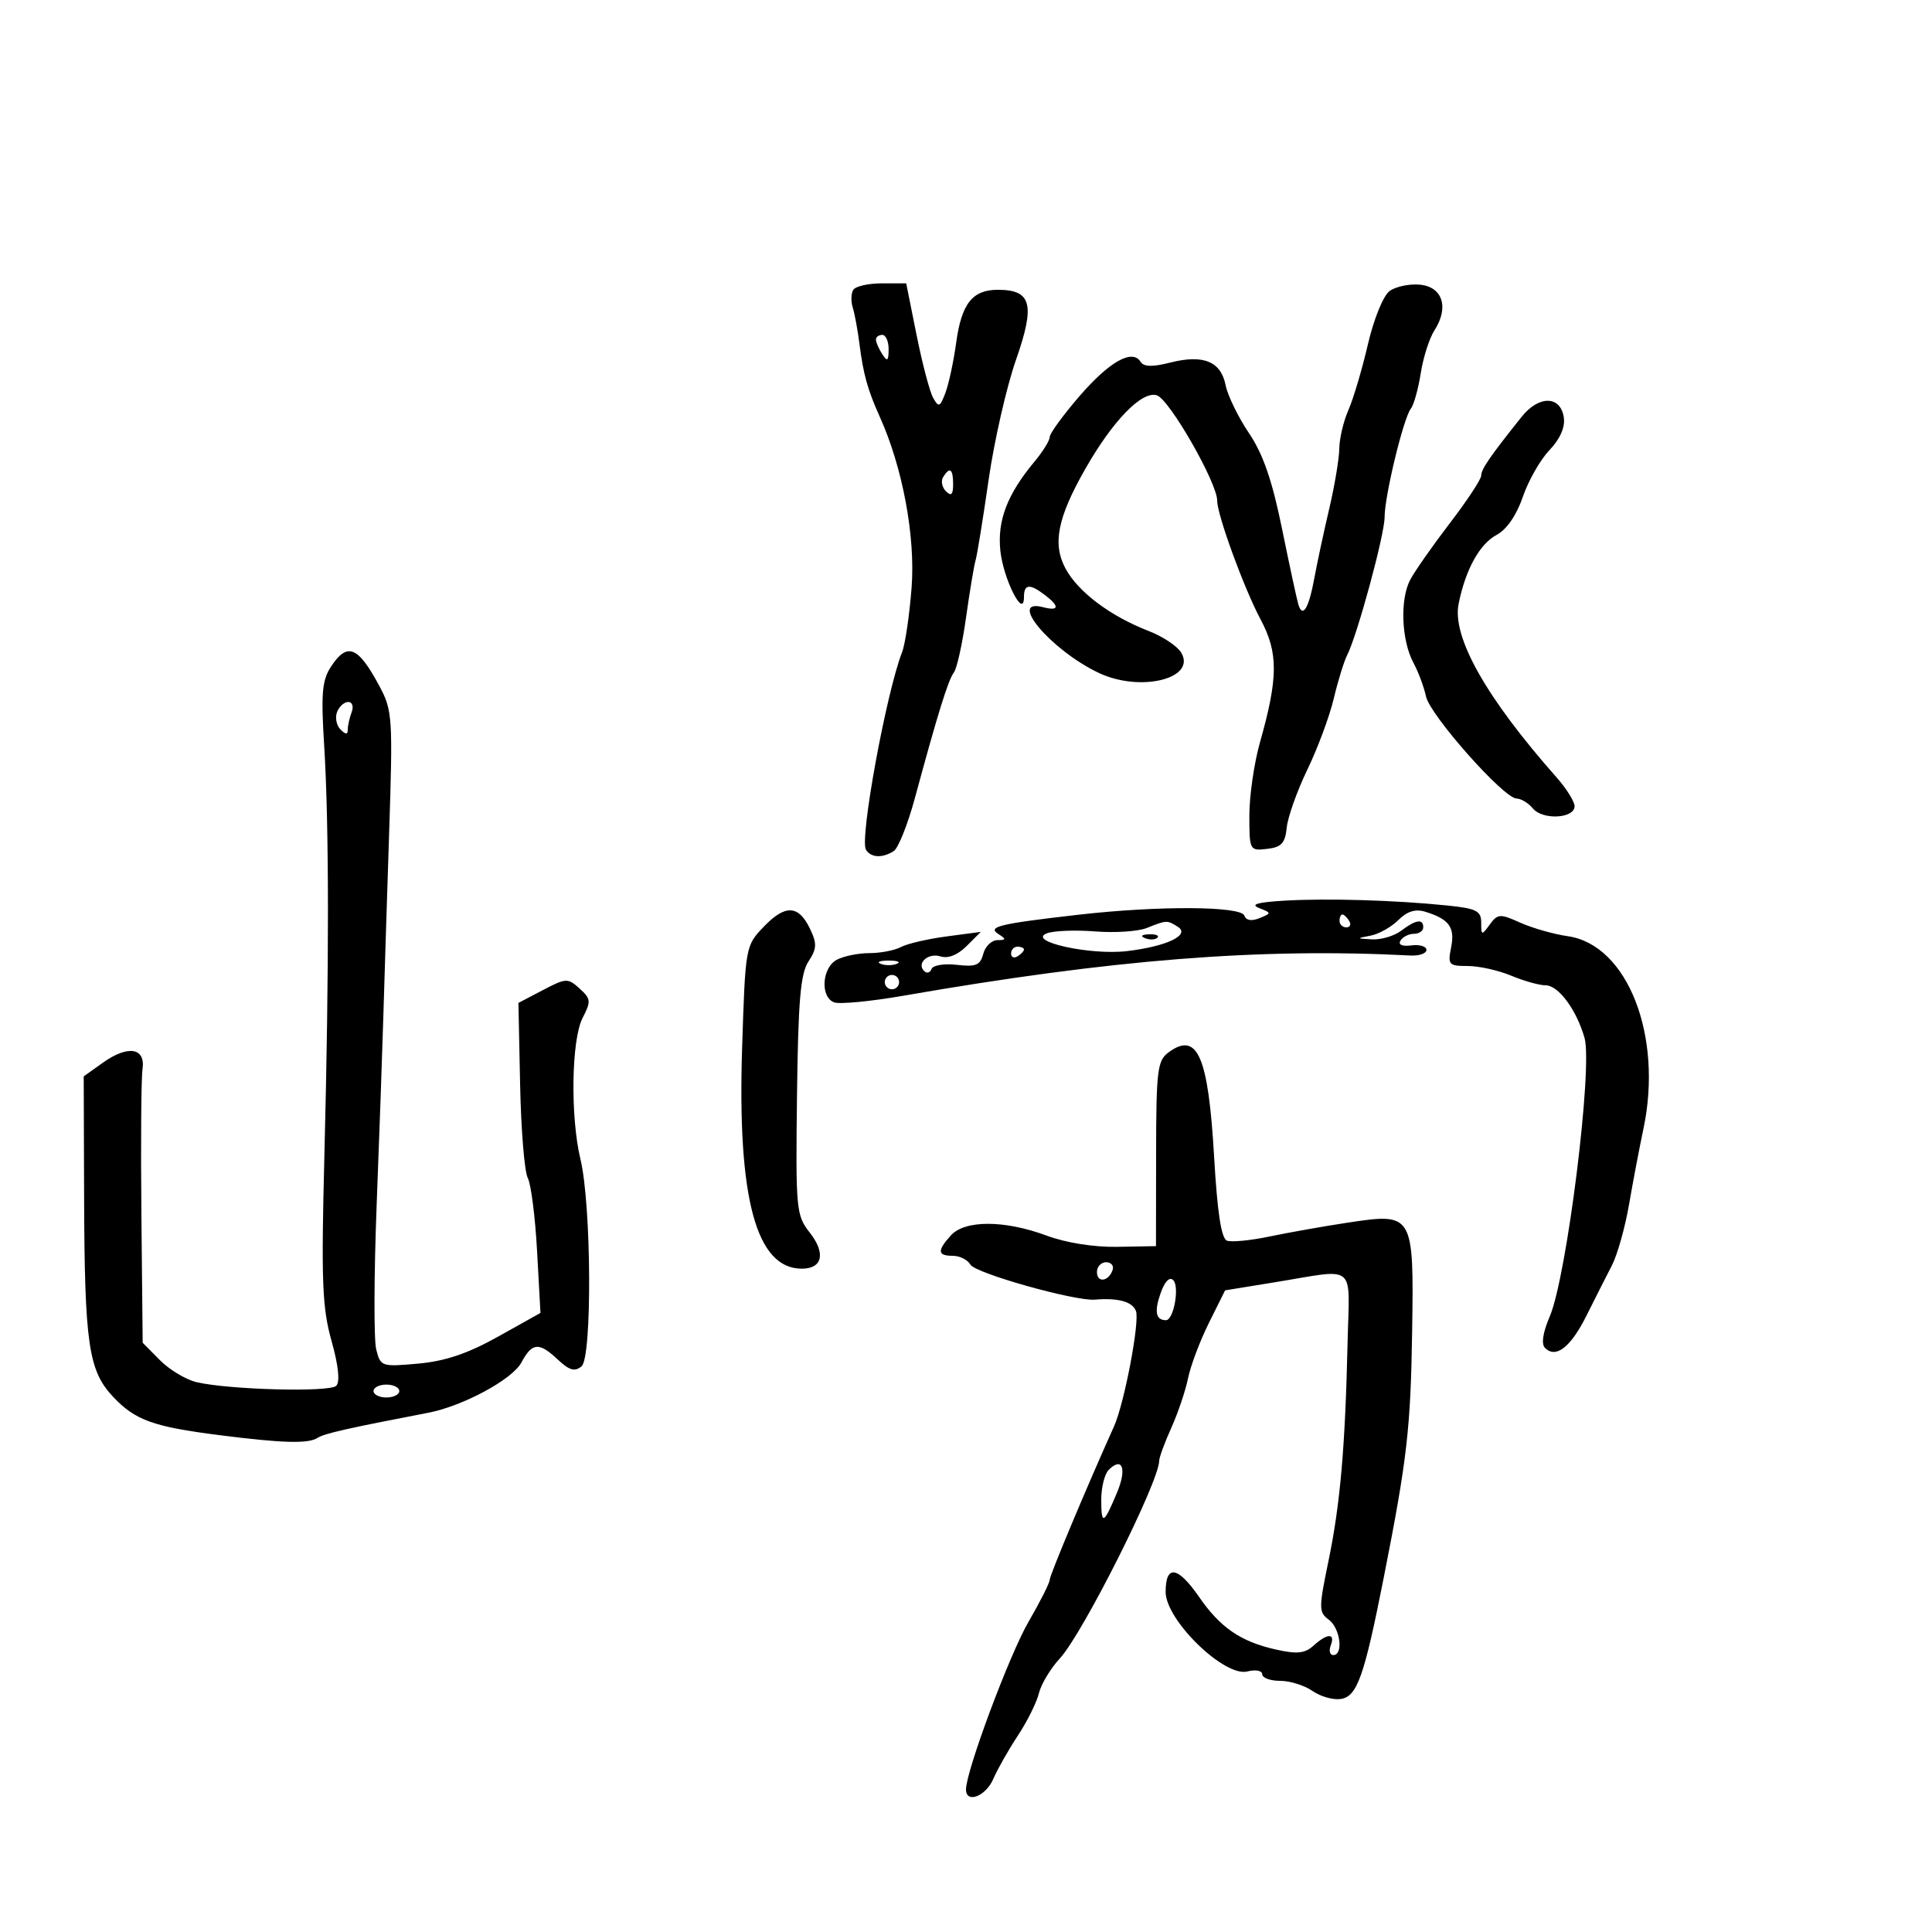 <svg xmlns="http://www.w3.org/2000/svg" width="300" height="300" viewBox="0 0 300 300" version="1.1">
	<path d="M 132.494 45.009 C 132.152 45.564, 132.116 46.801, 132.416 47.759 C 132.716 48.717, 133.181 51.239, 133.450 53.364 C 134.048 58.101, 134.730 60.549, 136.613 64.723 C 140.164 72.591, 142.162 83.327, 141.551 91.255 C 141.222 95.521, 140.560 100.021, 140.080 101.255 C 137.597 107.647, 133.451 130.303, 134.464 131.942 C 135.239 133.196, 137.003 133.284, 138.778 132.158 C 139.481 131.712, 140.959 128.007, 142.064 123.924 C 145.593 110.877, 147.254 105.528, 148.117 104.423 C 148.580 103.830, 149.428 100.005, 150.001 95.923 C 150.575 91.840, 151.244 87.825, 151.488 87 C 151.732 86.175, 152.643 80.550, 153.513 74.500 C 154.383 68.450, 156.297 60.064, 157.766 55.865 C 160.773 47.270, 160.184 45, 154.949 45 C 150.992 45, 149.305 47.143, 148.473 53.224 C 148.076 56.126, 147.326 59.625, 146.805 61 C 145.965 63.220, 145.752 63.308, 144.899 61.783 C 144.370 60.839, 143.213 56.451, 142.327 52.033 L 140.715 44 136.917 44 C 134.827 44, 132.837 44.454, 132.494 45.009 M 215.761 45.206 C 214.784 45.933, 213.311 49.568, 212.399 53.500 C 211.506 57.350, 210.151 61.918, 209.388 63.651 C 208.624 65.384, 207.984 68.084, 207.965 69.651 C 207.946 71.218, 207.242 75.425, 206.401 79 C 205.560 82.575, 204.522 87.417, 204.093 89.760 C 203.236 94.446, 202.280 96.043, 201.618 93.893 C 201.382 93.127, 200.237 87.826, 199.074 82.114 C 197.539 74.577, 196.128 70.497, 193.929 67.240 C 192.263 64.772, 190.634 61.420, 190.308 59.791 C 189.572 56.110, 186.836 55, 181.705 56.303 C 178.944 57.004, 177.599 56.969, 177.114 56.185 C 175.843 54.128, 172.260 56.141, 167.616 61.519 C 165.077 64.460, 163 67.312, 163 67.857 C 163 68.401, 161.938 70.119, 160.641 71.673 C 156.414 76.737, 154.845 80.823, 155.332 85.497 C 155.795 89.940, 159 96.254, 159 92.723 C 159 90.678, 159.874 90.589, 162.250 92.392 C 164.569 94.152, 164.466 94.935, 162 94.290 C 156.294 92.798, 163.193 100.965, 170.612 104.486 C 177.080 107.555, 185.875 105.369, 183.396 101.309 C 182.788 100.314, 180.538 98.822, 178.396 97.994 C 172.431 95.689, 167.415 91.927, 165.456 88.289 C 163.402 84.474, 164.200 80.419, 168.492 72.867 C 172.779 65.324, 177.317 60.648, 179.637 61.385 C 181.589 62.004, 189.014 74.973, 189.004 77.746 C 188.997 79.942, 193.163 91.347, 195.730 96.157 C 198.514 101.371, 198.496 105.204, 195.640 115.299 C 194.738 118.488, 194 123.581, 194 126.615 C 194 132.044, 194.044 132.128, 196.750 131.816 C 198.984 131.559, 199.557 130.938, 199.804 128.500 C 199.971 126.850, 201.413 122.800, 203.008 119.500 C 204.604 116.200, 206.444 111.250, 207.099 108.500 C 207.753 105.750, 208.686 102.718, 209.173 101.761 C 210.765 98.635, 215 83.034, 215 80.299 C 215 77.016, 217.936 64.890, 219.079 63.450 C 219.537 62.873, 220.227 60.398, 220.613 57.950 C 220.998 55.503, 221.952 52.514, 222.734 51.308 C 225.032 47.761, 224.022 44.551, 220.500 44.206 C 218.850 44.044, 216.718 44.494, 215.761 45.206 M 136.015 52.750 C 136.024 53.163, 136.467 54.175, 137 55 C 137.784 56.213, 137.972 56.069, 137.985 54.250 C 137.993 53.013, 137.550 52, 137 52 C 136.450 52, 136.007 52.337, 136.015 52.750 M 236.280 64.720 C 231.375 70.864, 230 72.861, 230 73.848 C 230 74.416, 227.825 77.720, 225.167 81.190 C 222.508 84.661, 219.729 88.625, 218.991 90 C 217.360 93.039, 217.604 99.440, 219.485 102.933 C 220.246 104.345, 221.118 106.683, 221.423 108.130 C 222.039 111.052, 233.524 124, 235.500 124 C 236.190 124, 237.334 124.698, 238.042 125.551 C 239.557 127.376, 244.500 127.098, 244.500 125.188 C 244.500 124.466, 243.232 122.441, 241.681 120.688 C 230.770 108.348, 225.453 98.923, 226.492 93.764 C 227.567 88.425, 229.751 84.471, 232.411 83.048 C 233.965 82.216, 235.499 79.984, 236.465 77.150 C 237.319 74.642, 239.177 71.381, 240.593 69.903 C 242.231 68.194, 243.046 66.358, 242.834 64.858 C 242.347 61.421, 238.972 61.349, 236.280 64.720 M 146.446 74.087 C 146.077 74.685, 146.275 75.675, 146.887 76.287 C 147.704 77.104, 148 76.815, 148 75.200 C 148 72.785, 147.481 72.413, 146.446 74.087 M 51.388 103.530 C 50.011 105.632, 49.833 107.704, 50.337 115.780 C 51.105 128.095, 51.118 150.180, 50.373 179.344 C 49.871 198.963, 50.027 203.037, 51.479 208.209 C 52.556 212.050, 52.821 214.579, 52.210 215.190 C 51.182 216.218, 35.484 215.803, 30.500 214.616 C 28.850 214.223, 26.297 212.686, 24.827 211.201 L 22.155 208.500 21.956 188.500 C 21.847 177.500, 21.925 167.389, 22.129 166.031 C 22.631 162.694, 19.890 162.230, 16.006 164.996 L 13 167.136 13.060 185.818 C 13.133 208.722, 13.730 212.834, 17.577 216.911 C 20.991 220.529, 23.788 221.539, 34 222.841 C 43.856 224.097, 47.865 224.210, 49.312 223.271 C 50.350 222.598, 53.794 221.817, 66.500 219.372 C 71.897 218.333, 79.554 214.202, 80.964 211.568 C 82.637 208.440, 83.692 208.362, 86.656 211.147 C 88.411 212.796, 89.257 213.032, 90.302 212.165 C 91.965 210.784, 91.839 187.098, 90.132 180 C 88.545 173.404, 88.726 161.431, 90.463 158.072 C 91.799 155.488, 91.759 155.092, 90.003 153.503 C 88.173 151.846, 87.898 151.858, 84.290 153.748 L 80.500 155.733 80.764 168.458 C 80.909 175.456, 81.442 181.956, 81.948 182.902 C 82.454 183.849, 83.106 188.953, 83.396 194.247 L 83.923 203.871 77.364 207.539 C 72.657 210.171, 69.152 211.357, 64.955 211.738 C 59.235 212.256, 59.090 212.208, 58.417 209.525 C 58.038 208.016, 58.069 197.943, 58.486 187.141 C 58.902 176.338, 59.368 163.225, 59.520 158 C 59.673 152.775, 60.077 139.950, 60.420 129.500 C 61.014 111.346, 60.946 110.322, 58.896 106.500 C 55.582 100.325, 53.920 99.667, 51.388 103.530 M 52.336 110.567 C 52.005 111.429, 52.244 112.644, 52.867 113.267 C 53.694 114.094, 54 114.097, 54 113.282 C 54 112.667, 54.273 111.452, 54.607 110.582 C 54.941 109.710, 54.703 109, 54.076 109 C 53.449 109, 52.667 109.705, 52.336 110.567 M 199.500 139.851 C 195.272 140.098, 194.091 140.435, 195.500 140.993 C 197.464 141.771, 197.465 141.799, 195.560 142.573 C 194.330 143.072, 193.476 142.928, 193.227 142.180 C 192.730 140.689, 179.901 140.617, 167.500 142.035 C 155.107 143.453, 153.238 143.906, 155.052 145.053 C 156.273 145.826, 156.243 145.972, 154.867 145.985 C 153.968 145.993, 152.984 146.953, 152.680 148.117 C 152.218 149.881, 151.535 150.165, 148.579 149.819 C 146.628 149.592, 144.861 149.877, 144.653 150.453 C 144.444 151.029, 143.942 151.192, 143.537 150.817 C 142.241 149.615, 144.100 147.897, 146.033 148.510 C 147.214 148.885, 148.704 148.296, 150.097 146.903 L 152.297 144.703 146.976 145.409 C 144.049 145.797, 140.861 146.539, 139.893 147.057 C 138.924 147.576, 136.722 148, 135 148 C 133.278 148, 130.998 148.466, 129.934 149.035 C 127.623 150.272, 127.335 154.807, 129.514 155.644 C 130.347 155.964, 135.185 155.502, 140.264 154.619 C 172.671 148.983, 195.604 147.163, 219 148.371 C 220.375 148.442, 221.500 148.050, 221.500 147.500 C 221.500 146.950, 220.446 146.636, 219.159 146.802 C 217.718 146.988, 217.068 146.700, 217.468 146.052 C 217.825 145.473, 218.766 145, 219.559 145 C 220.352 145, 221 144.550, 221 144 C 221 142.620, 219.852 142.797, 217.559 144.532 C 216.491 145.339, 214.466 145.939, 213.059 145.864 C 210.597 145.733, 210.588 145.711, 212.830 145.284 C 214.112 145.040, 216.047 143.953, 217.131 142.869 C 218.490 141.510, 219.785 141.107, 221.301 141.571 C 225.015 142.709, 225.952 143.991, 225.333 147.087 C 224.788 149.812, 224.954 150, 227.907 150 C 229.644 150, 232.680 150.675, 234.654 151.500 C 236.629 152.325, 239.038 153, 240.007 153 C 241.987 153, 244.792 156.787, 246.042 161.148 C 247.353 165.718, 243.292 198.252, 240.641 204.427 C 239.568 206.924, 239.302 208.702, 239.910 209.310 C 241.596 210.996, 243.894 209.205, 246.349 204.290 C 247.664 201.655, 249.439 198.150, 250.292 196.500 C 251.146 194.850, 252.348 190.575, 252.963 187 C 253.579 183.425, 254.578 178.170, 255.184 175.321 C 258.262 160.849, 252.715 146.699, 243.443 145.373 C 241.274 145.063, 237.961 144.120, 236.080 143.277 C 232.910 141.857, 232.562 141.878, 231.330 143.563 C 230.070 145.287, 230 145.271, 230 143.263 C 230 141.442, 229.263 141.068, 224.750 140.607 C 216.664 139.779, 206.122 139.464, 199.500 139.851 M 118.588 143.908 C 115.756 146.864, 115.739 146.961, 115.233 162.817 C 114.489 186.138, 117.434 197, 124.504 197 C 127.740 197, 128.255 194.593, 125.711 191.359 C 123.631 188.716, 123.543 187.756, 123.758 170.133 C 123.938 155.428, 124.299 151.193, 125.533 149.309 C 126.842 147.311, 126.881 146.525, 125.784 144.234 C 123.996 140.504, 121.938 140.411, 118.588 143.908 M 208 143 C 208 143.550, 208.477 144, 209.059 144 C 209.641 144, 209.840 143.550, 209.500 143 C 209.160 142.450, 208.684 142, 208.441 142 C 208.198 142, 208 142.450, 208 143 M 178.064 144.100 C 176.724 144.635, 173.124 144.875, 170.064 144.632 C 167.004 144.390, 163.636 144.519, 162.580 144.918 C 159.323 146.152, 169.256 148.367, 174.995 147.687 C 181.189 146.953, 184.893 145.179, 182.885 143.908 C 181.230 142.860, 181.162 142.862, 178.064 144.100 M 177.813 145.683 C 178.534 145.972, 179.397 145.936, 179.729 145.604 C 180.061 145.272, 179.471 145.036, 178.417 145.079 C 177.252 145.127, 177.015 145.364, 177.813 145.683 M 157 148.059 C 157 148.641, 157.450 148.840, 158 148.500 C 158.550 148.160, 159 147.684, 159 147.441 C 159 147.198, 158.550 147, 158 147 C 157.450 147, 157 147.477, 157 148.059 M 136.750 149.662 C 137.438 149.940, 138.563 149.940, 139.250 149.662 C 139.938 149.385, 139.375 149.158, 138 149.158 C 136.625 149.158, 136.063 149.385, 136.750 149.662 M 137.553 151.915 C 137.231 152.436, 137.394 153.125, 137.915 153.447 C 138.436 153.769, 139.125 153.606, 139.447 153.085 C 139.769 152.564, 139.606 151.875, 139.085 151.553 C 138.564 151.231, 137.875 151.394, 137.553 151.915 M 181.478 163.392 C 179.715 164.681, 179.536 166.124, 179.519 179.156 L 179.500 193.500 173.500 193.608 C 169.862 193.674, 165.531 192.985, 162.500 191.859 C 155.990 189.440, 149.828 189.427, 147.655 191.829 C 145.493 194.217, 145.566 195, 147.950 195 C 149.023 195, 150.260 195.623, 150.700 196.384 C 151.470 197.717, 166.926 202.061, 170 201.808 C 173.640 201.509, 175.830 202.113, 176.389 203.571 C 177.009 205.187, 174.585 217.938, 172.980 221.500 C 168.774 230.836, 163 244.607, 163 245.303 C 163 245.776, 161.519 248.714, 159.709 251.832 C 156.744 256.936, 150 275.018, 150 277.861 C 150 280.111, 153.067 278.943, 154.228 276.250 C 154.880 274.738, 156.602 271.700, 158.055 269.500 C 159.508 267.300, 160.980 264.340, 161.324 262.922 C 161.669 261.504, 163.134 259.069, 164.579 257.509 C 168.122 253.686, 180 230.049, 180 226.821 C 180 226.309, 180.849 224.002, 181.887 221.695 C 182.924 219.388, 184.093 215.925, 184.483 214 C 184.873 212.075, 186.327 208.220, 187.713 205.432 L 190.233 200.365 197.867 199.124 C 210.882 197.009, 209.536 195.901, 209.251 208.500 C 208.882 224.757, 208.110 233.574, 206.285 242.386 C 204.763 249.736, 204.766 250.355, 206.326 251.496 C 208.113 252.803, 208.651 257, 207.031 257 C 206.499 257, 206.322 256.325, 206.638 255.500 C 207.381 253.565, 206.120 253.581, 203.961 255.535 C 202.617 256.752, 201.405 256.876, 198.113 256.137 C 192.656 254.911, 189.495 252.747, 186.201 247.983 C 182.878 243.176, 181 242.893, 181 247.199 C 181 251.570, 190.111 260.440, 193.681 259.544 C 194.970 259.220, 196 259.414, 196 259.981 C 196 260.541, 197.250 261, 198.777 261 C 200.305 261, 202.562 261.705, 203.793 262.568 C 205.024 263.430, 207.001 263.992, 208.187 263.818 C 210.734 263.443, 211.827 260.360, 214.861 245 C 218.492 226.620, 219.046 221.825, 219.275 206.794 C 219.555 188.465, 219.466 188.313, 209.365 189.838 C 205.589 190.409, 200.088 191.383, 197.141 192.003 C 194.193 192.623, 191.212 192.912, 190.516 192.644 C 189.645 192.310, 189.026 188.274, 188.532 179.709 C 187.625 163.990, 185.953 160.121, 181.478 163.392 M 170.333 197.528 C 170.333 199.257, 172.166 199.001, 172.771 197.188 C 172.989 196.534, 172.529 196, 171.750 196 C 170.971 196, 170.333 196.688, 170.333 197.528 M 180.206 200.839 C 179.211 203.694, 179.478 205, 181.058 205 C 182.248 205, 183.187 199.787, 182.180 198.780 C 181.605 198.205, 180.850 198.993, 180.206 200.839 M 58 216 C 58 216.550, 58.900 217, 60 217 C 61.100 217, 62 216.550, 62 216 C 62 215.450, 61.100 215, 60 215 C 58.900 215, 58 215.450, 58 216 M 172.160 228.240 C 171.522 228.878, 171 230.960, 171 232.867 C 171 236.899, 171.381 236.726, 173.459 231.752 C 175.002 228.059, 174.284 226.116, 172.160 228.240" stroke="none" fill="black" fill-rule="evenodd"/>
</svg>